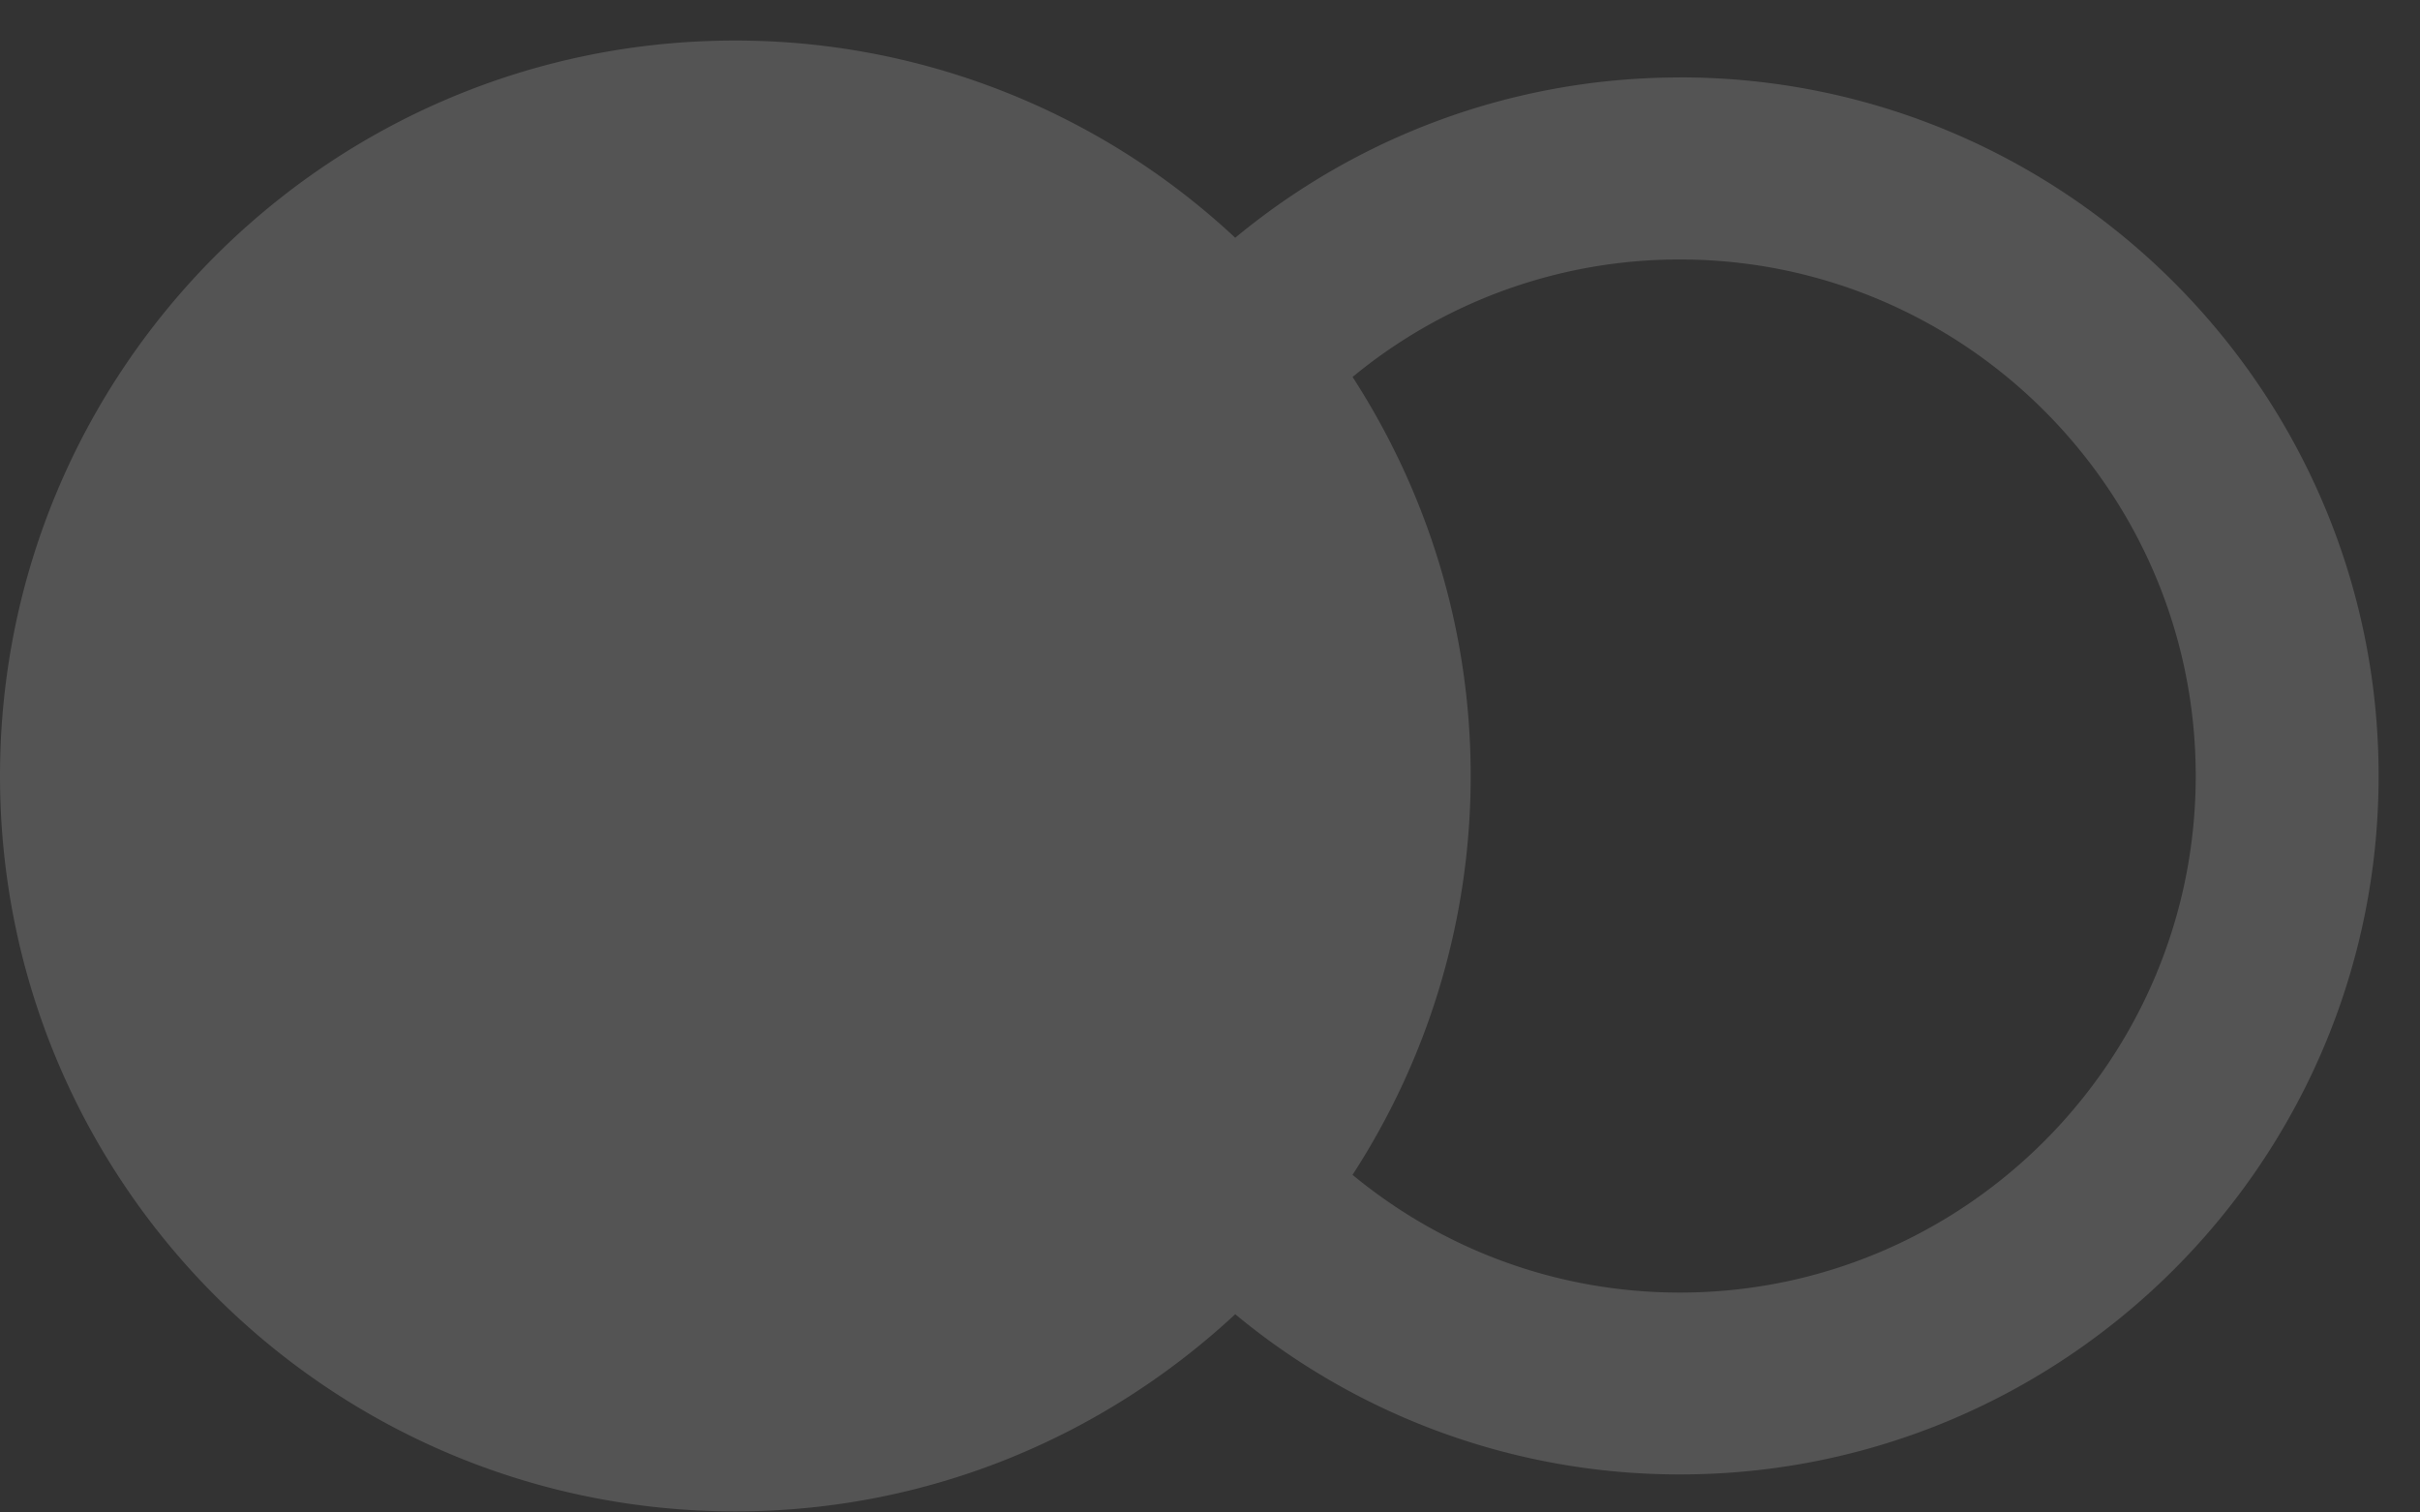 <svg xmlns="http://www.w3.org/2000/svg" width="40" height="25" viewBox="0 0 40 25"><rect x="0" y="0" width="40" height="25" fill="#333333" stroke="none"/><g><g opacity=".4"><g opacity=".4"><path fill="#fff" d="M27.766 21.365c-2.05 0-3.938-.73-5.41-1.946a12.104 12.104 0 0 0 1.953-6.594c0-2.434-.725-4.695-1.952-6.594a8.485 8.485 0 0 1 5.409-1.942c4.7 0 8.527 3.83 8.527 8.536 0 4.707-3.826 8.54-8.527 8.54zM27.77 1.28c-2.792 0-5.356.996-7.353 2.65A12.096 12.096 0 0 0 12.155.67C5.443.668 0 6.11 0 12.825c0 6.715 5.443 12.157 12.155 12.157 3.195 0 6.092-1.242 8.262-3.259a11.499 11.499 0 0 0 7.353 2.648c6.366 0 11.546-5.178 11.546-11.546 0-6.368-5.18-11.546-11.546-11.546z"/></g></g></g></svg>